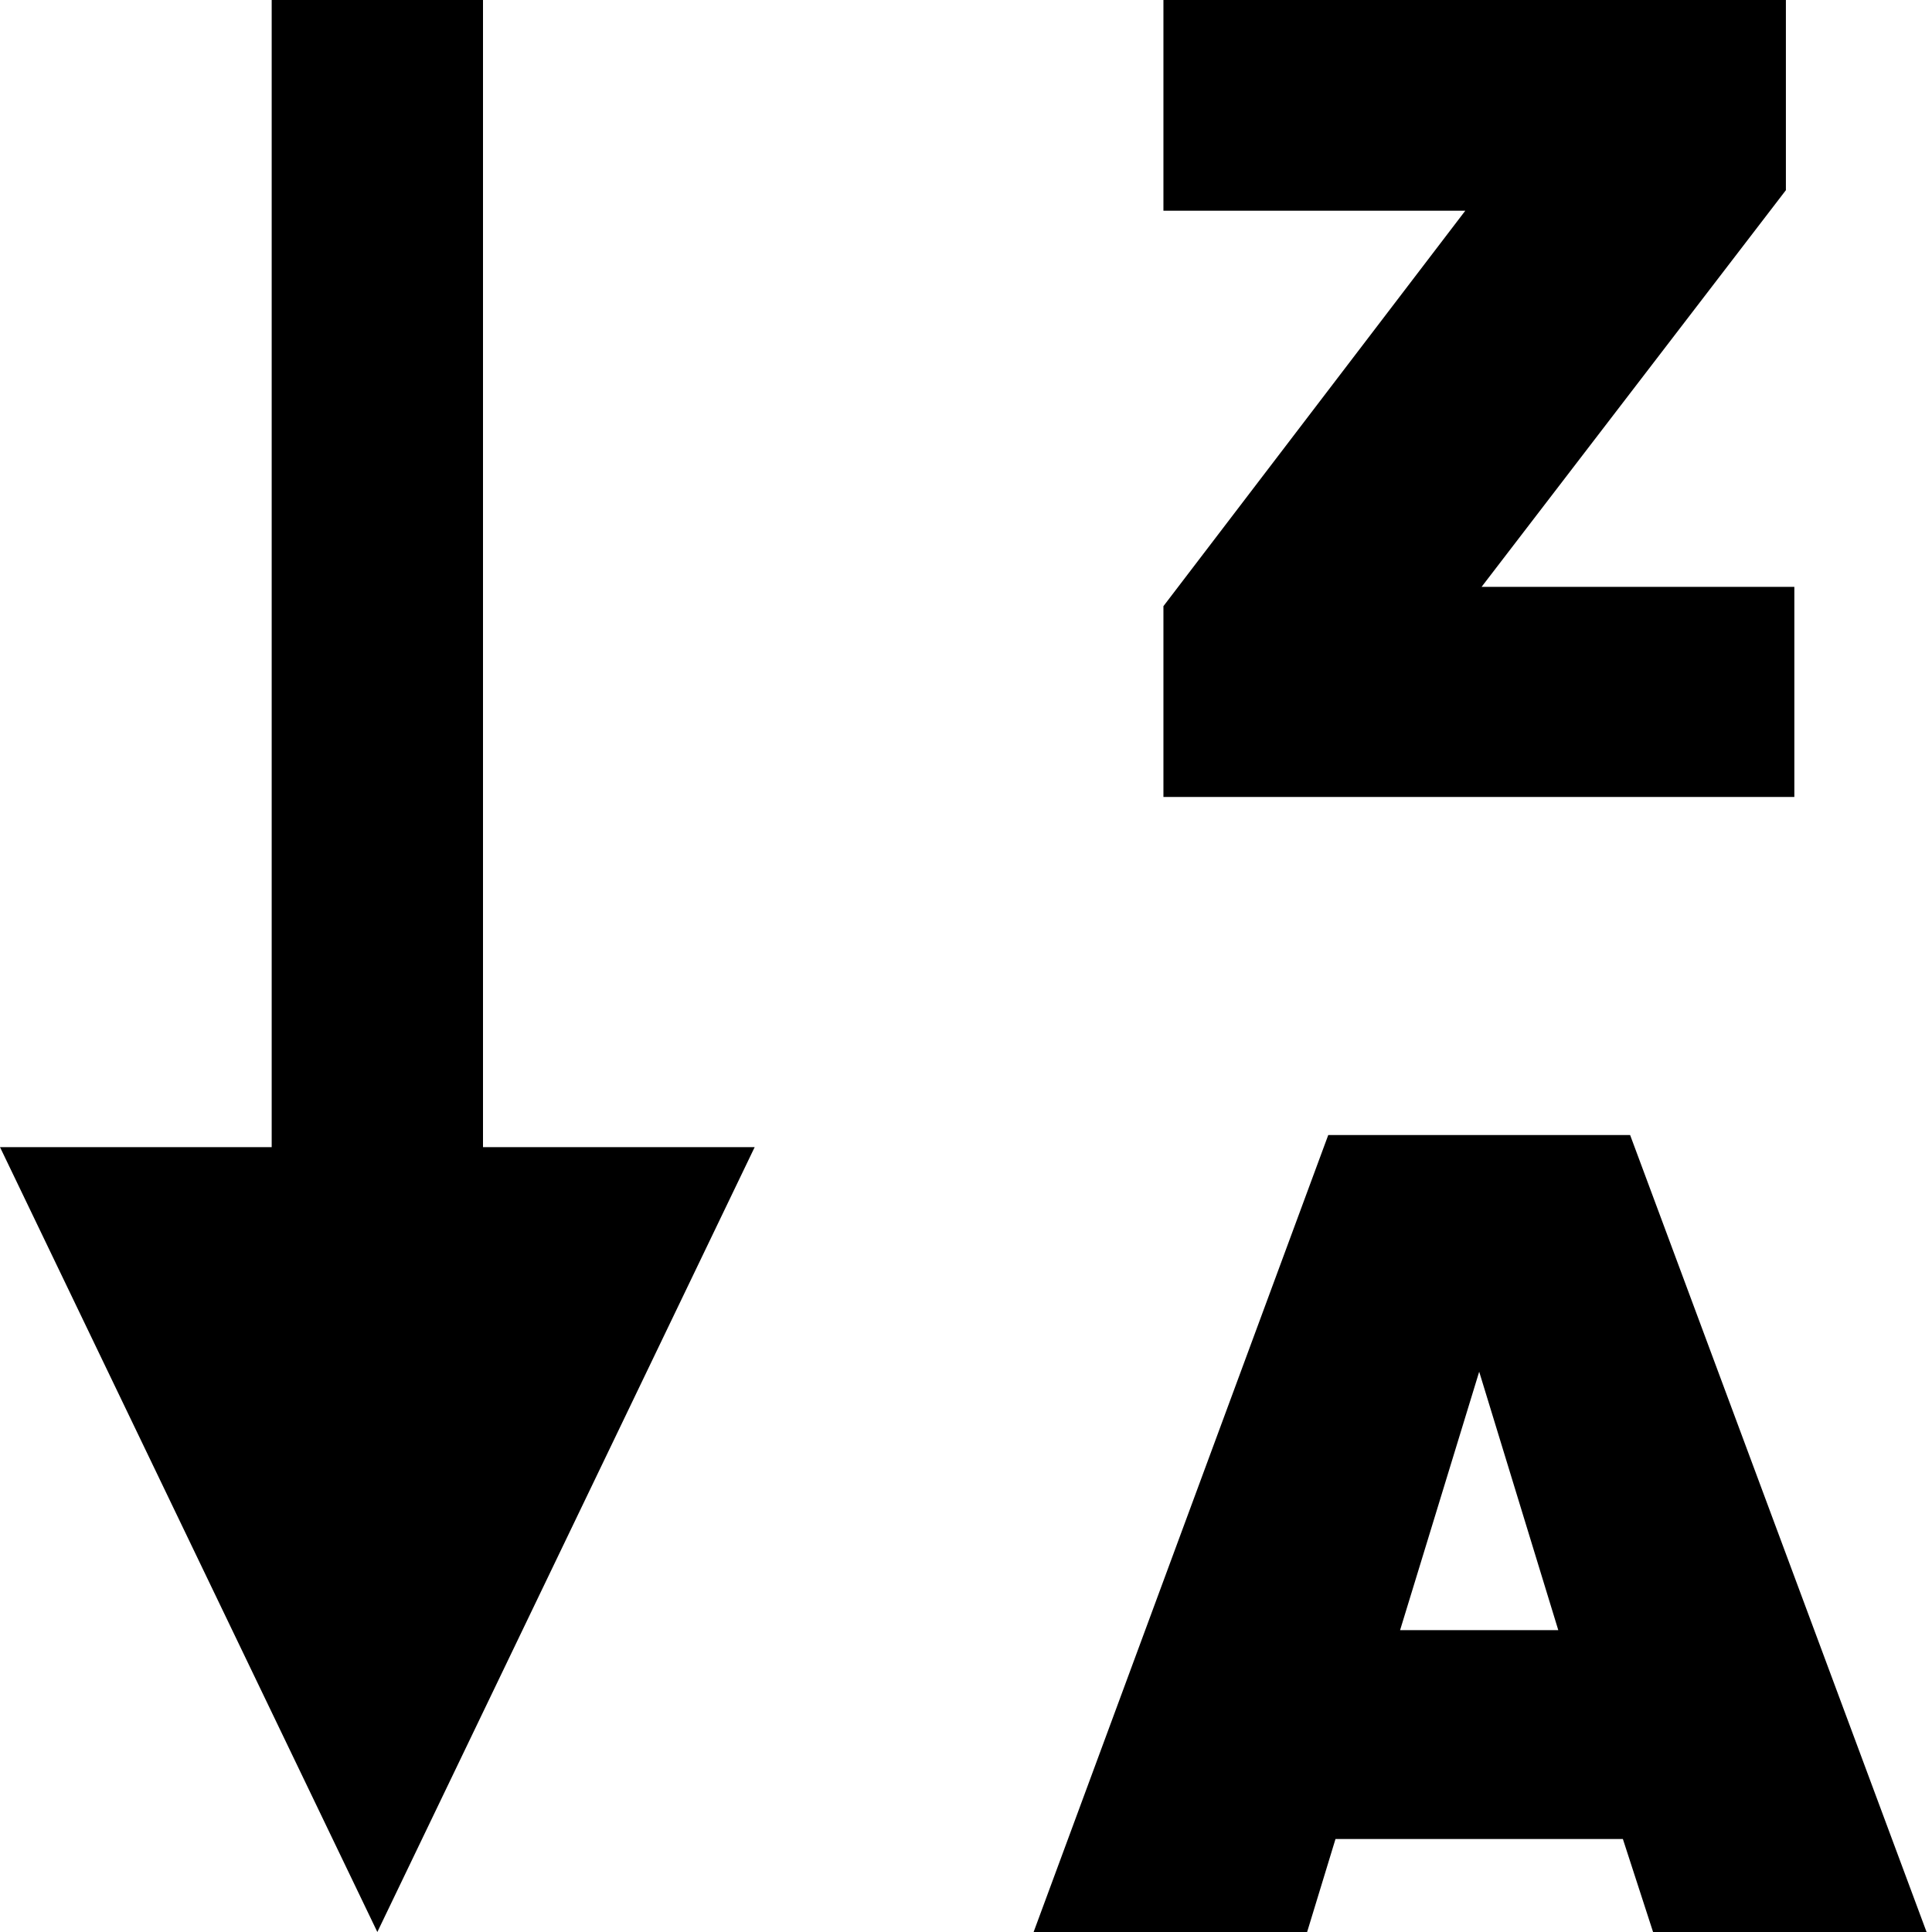 <svg xmlns="http://www.w3.org/2000/svg" viewBox="0 0 32 32">
  <path
    d="M22.12 30.46h4.76l0.5 1.54h4.53l-4.91-13.2h-5l-4.88 13.2h4.53zM24.5 22.72l1.31 4.28h-2.62z"
  />
  <path d="M29.58 3.15v-3.15h-10.31v3.49h5l-5 6.55v3.16h10.45v-3.48h-5.18z" />
  <path d="M8 0h-3.5v19h-4.5l6.25 13 6.25-13h-4.5z" />
</svg>

